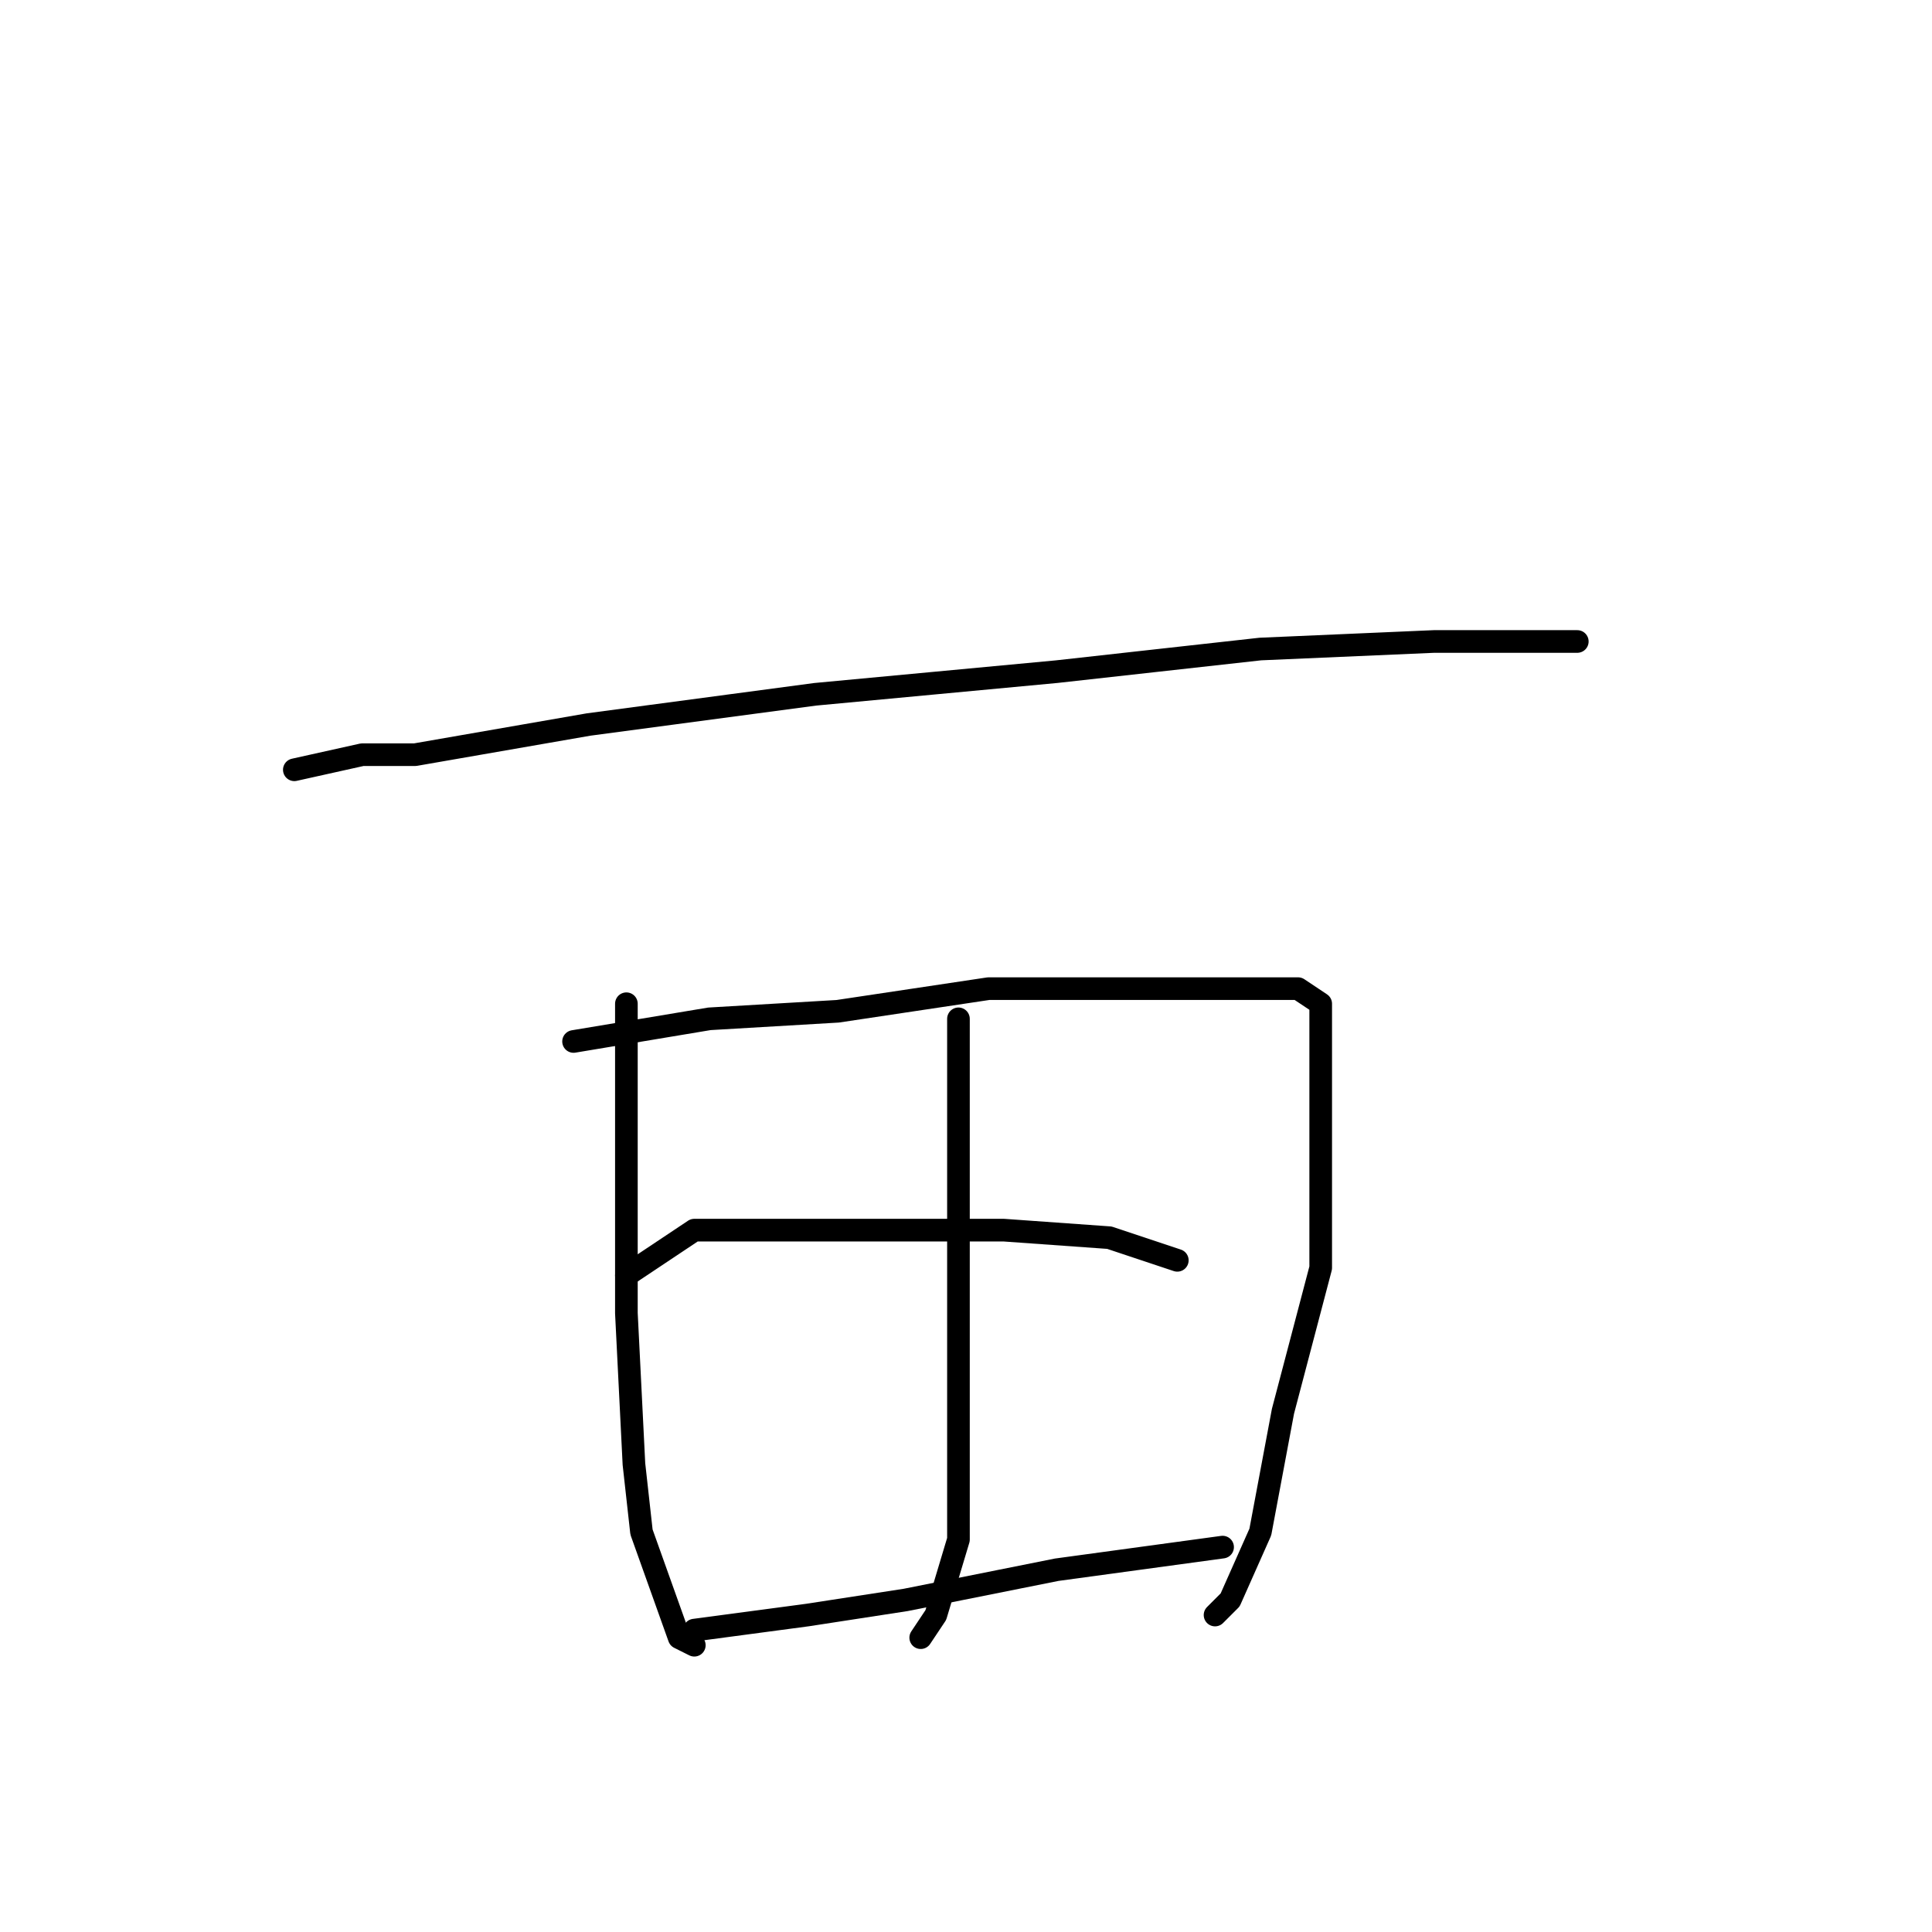 <?xml version="1.0" standalone="no"?>
    <svg width="256" height="256" xmlns="http://www.w3.org/2000/svg" version="1.1">
    <polyline stroke="black" stroke-width="3" stroke-linecap="round" fill="transparent" stroke-linejoin="round" points="39 102 48 100 55 100 78 96 108 92 140 89 167 86 190 85 205 85 209 85 209 85 " />
        <polyline stroke="black" stroke-width="3" stroke-linecap="round" fill="transparent" stroke-linejoin="round" points="83 133 83 148 83 156 83 174 84 194 85 203 90 217 92 218 92 218 " />
        <polyline stroke="black" stroke-width="3" stroke-linecap="round" fill="transparent" stroke-linejoin="round" points="76 138 94 135 111 134 131 131 151 131 164 131 172 131 175 133 175 146 175 168 170 187 167 203 163 212 161 214 161 214 " />
        <polyline stroke="black" stroke-width="3" stroke-linecap="round" fill="transparent" stroke-linejoin="round" points="127 135 127 150 127 178 127 188 127 204 124 214 122 217 122 217 " />
        <polyline stroke="black" stroke-width="3" stroke-linecap="round" fill="transparent" stroke-linejoin="round" points="83 169 92 163 97 163 109 163 122 163 133 163 147 164 156 167 156 167 " />
        <polyline stroke="black" stroke-width="3" stroke-linecap="round" fill="transparent" stroke-linejoin="round" points="92 216 107 214 120 212 140 208 162 205 162 205 " />
        </svg>